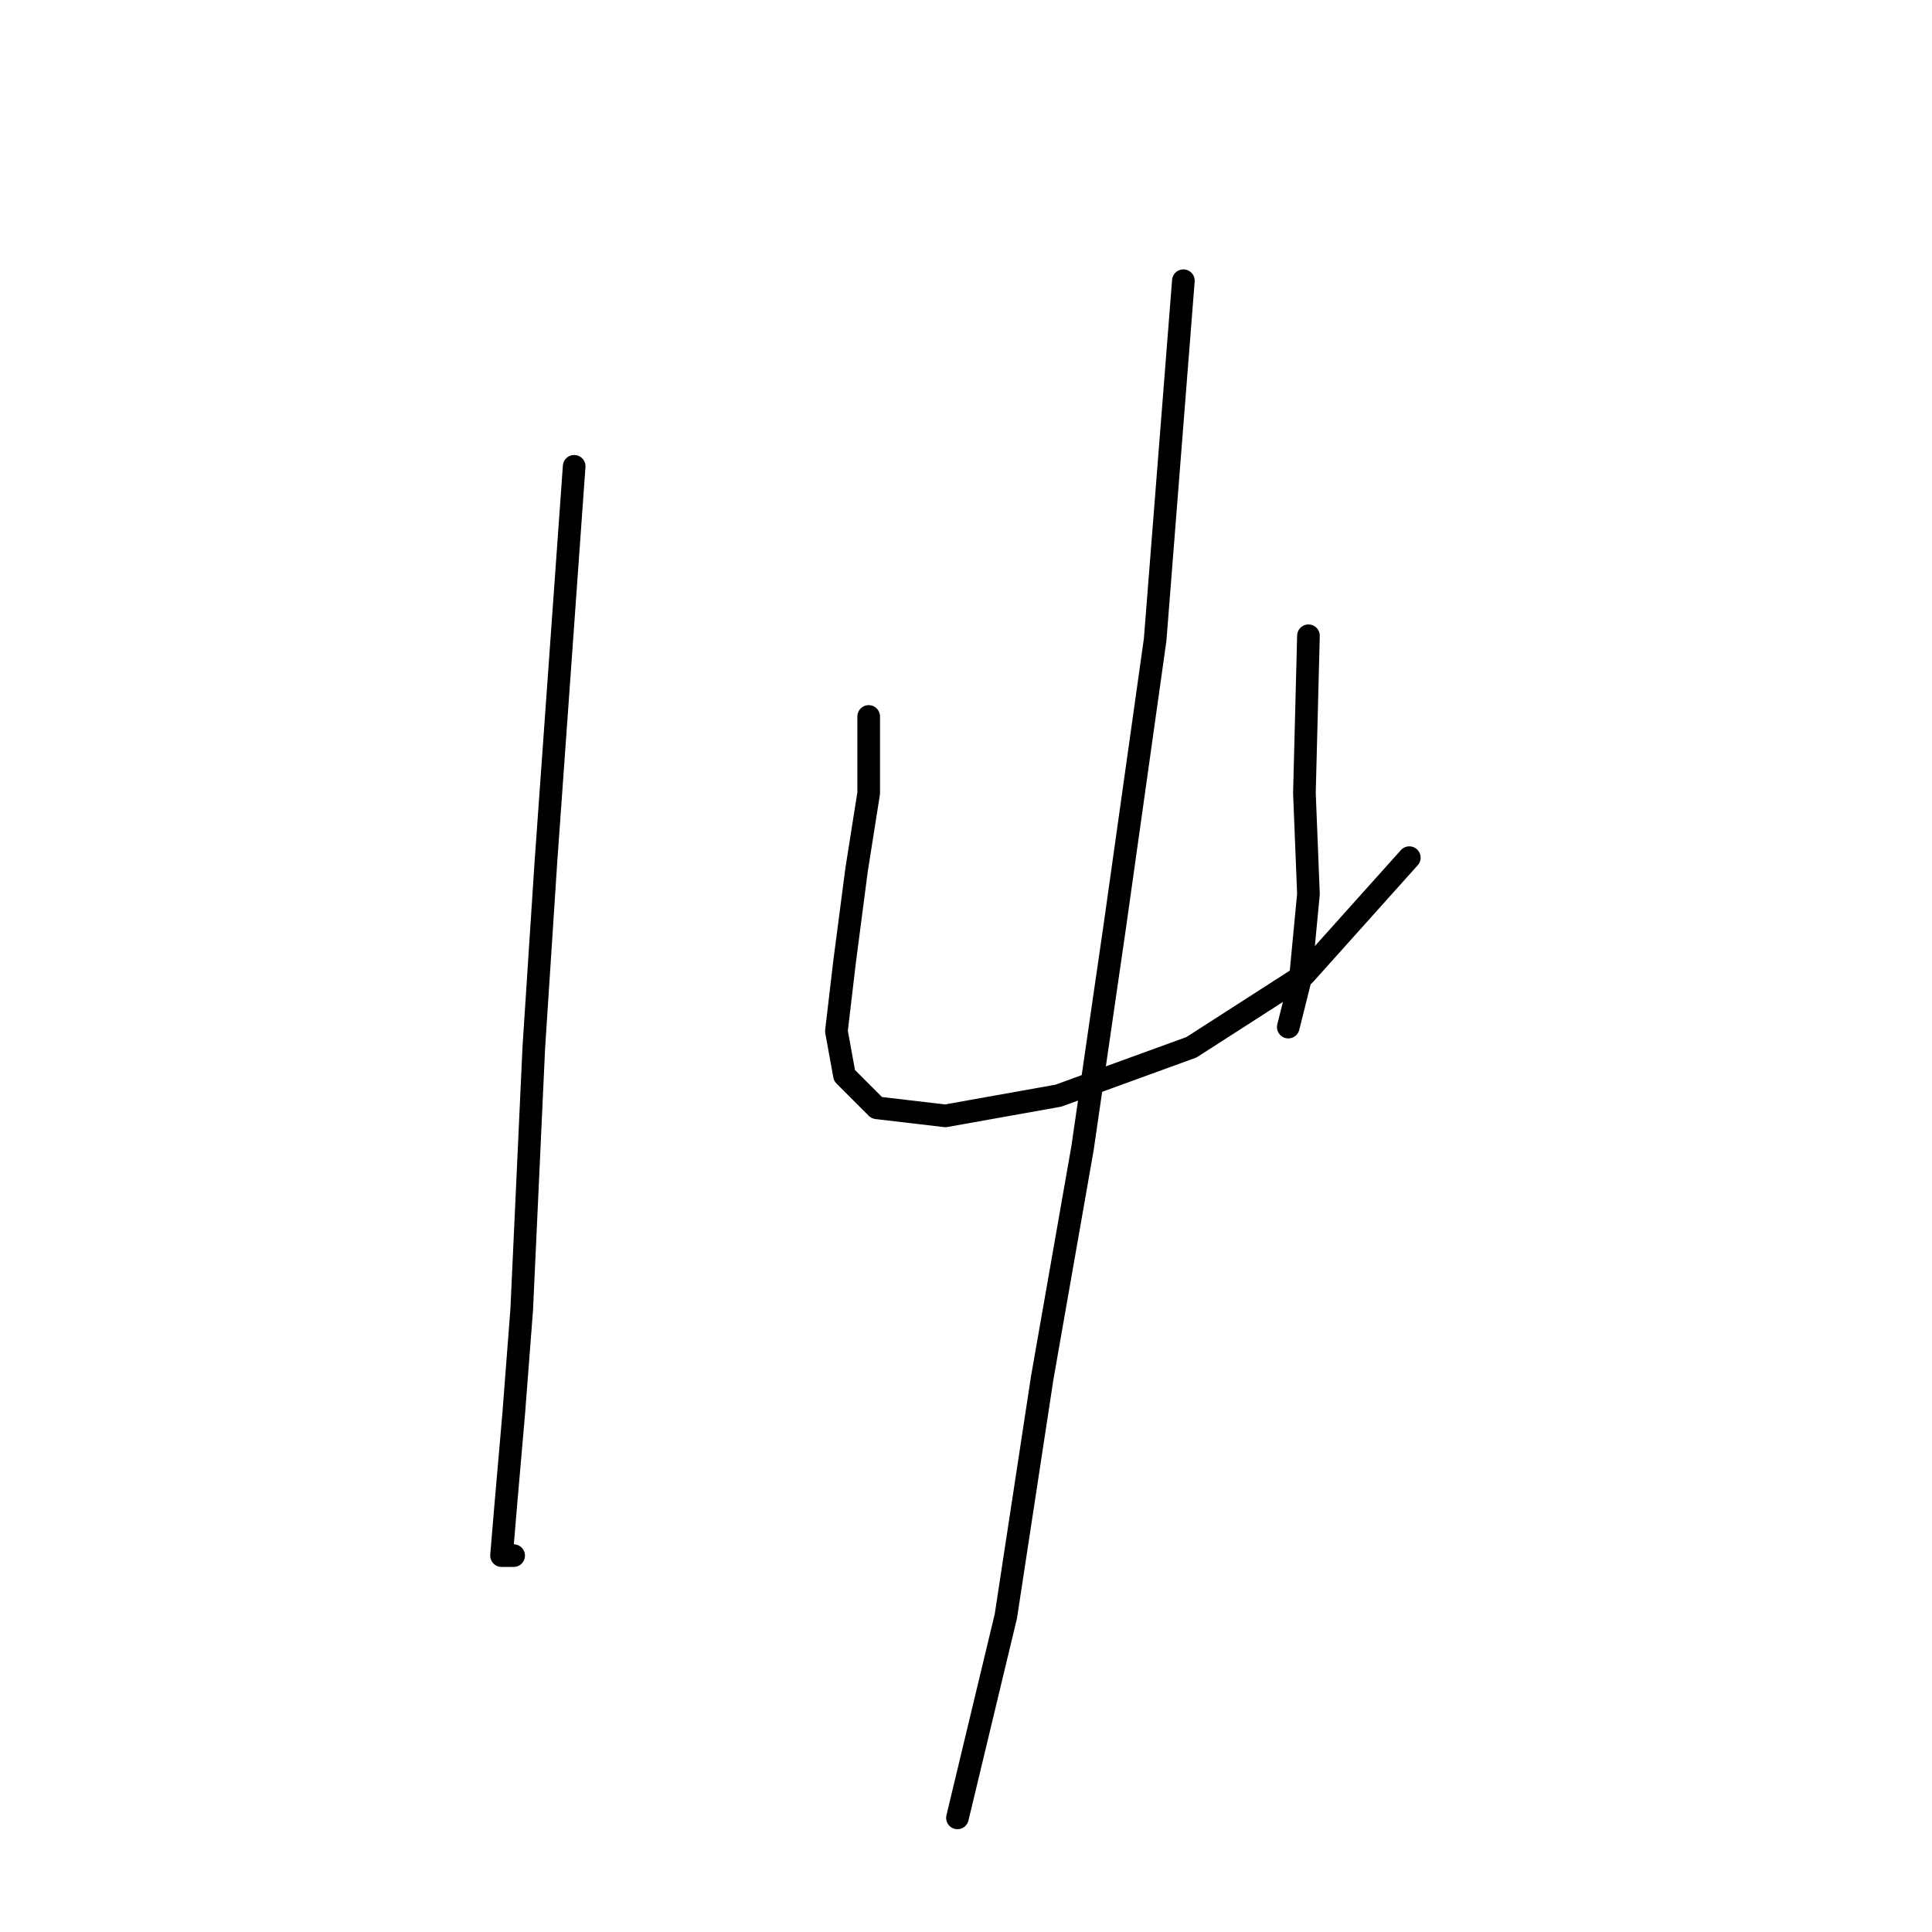 <?xml version="1.0" standalone="no"?>
    <svg width="256" height="256" xmlns="http://www.w3.org/2000/svg" version="1.1">
    <polyline stroke="black" stroke-width="3" stroke-linecap="round" fill="transparent" stroke-linejoin="round" points="76.08 61.788 72.338 114.178 70.734 138.77 69.13 173.519 68.061 187.418 66.992 199.714 66.457 206.129 68.061 206.129 68.061 206.129 " />
        <polyline stroke="black" stroke-width="3" stroke-linecap="round" fill="transparent" stroke-linejoin="round" points="115.106 94.933 115.106 105.09 113.502 115.248 111.898 127.543 110.829 136.631 111.898 142.512 116.175 146.789 125.263 147.858 140.232 145.185 157.874 138.77 172.842 129.147 186.742 113.644 186.742 113.644 " />
        <polyline stroke="black" stroke-width="3" stroke-linecap="round" fill="transparent" stroke-linejoin="round" points="173.377 84.241 172.842 105.09 173.377 118.455 172.308 129.682 170.704 136.097 170.704 136.097 " />
        <polyline stroke="black" stroke-width="3" stroke-linecap="round" fill="transparent" stroke-linejoin="round" points="156.804 37.196 153.062 84.775 147.716 122.732 143.44 152.135 138.094 182.607 133.282 214.148 126.867 240.878 126.867 240.878 " />
        </svg>
